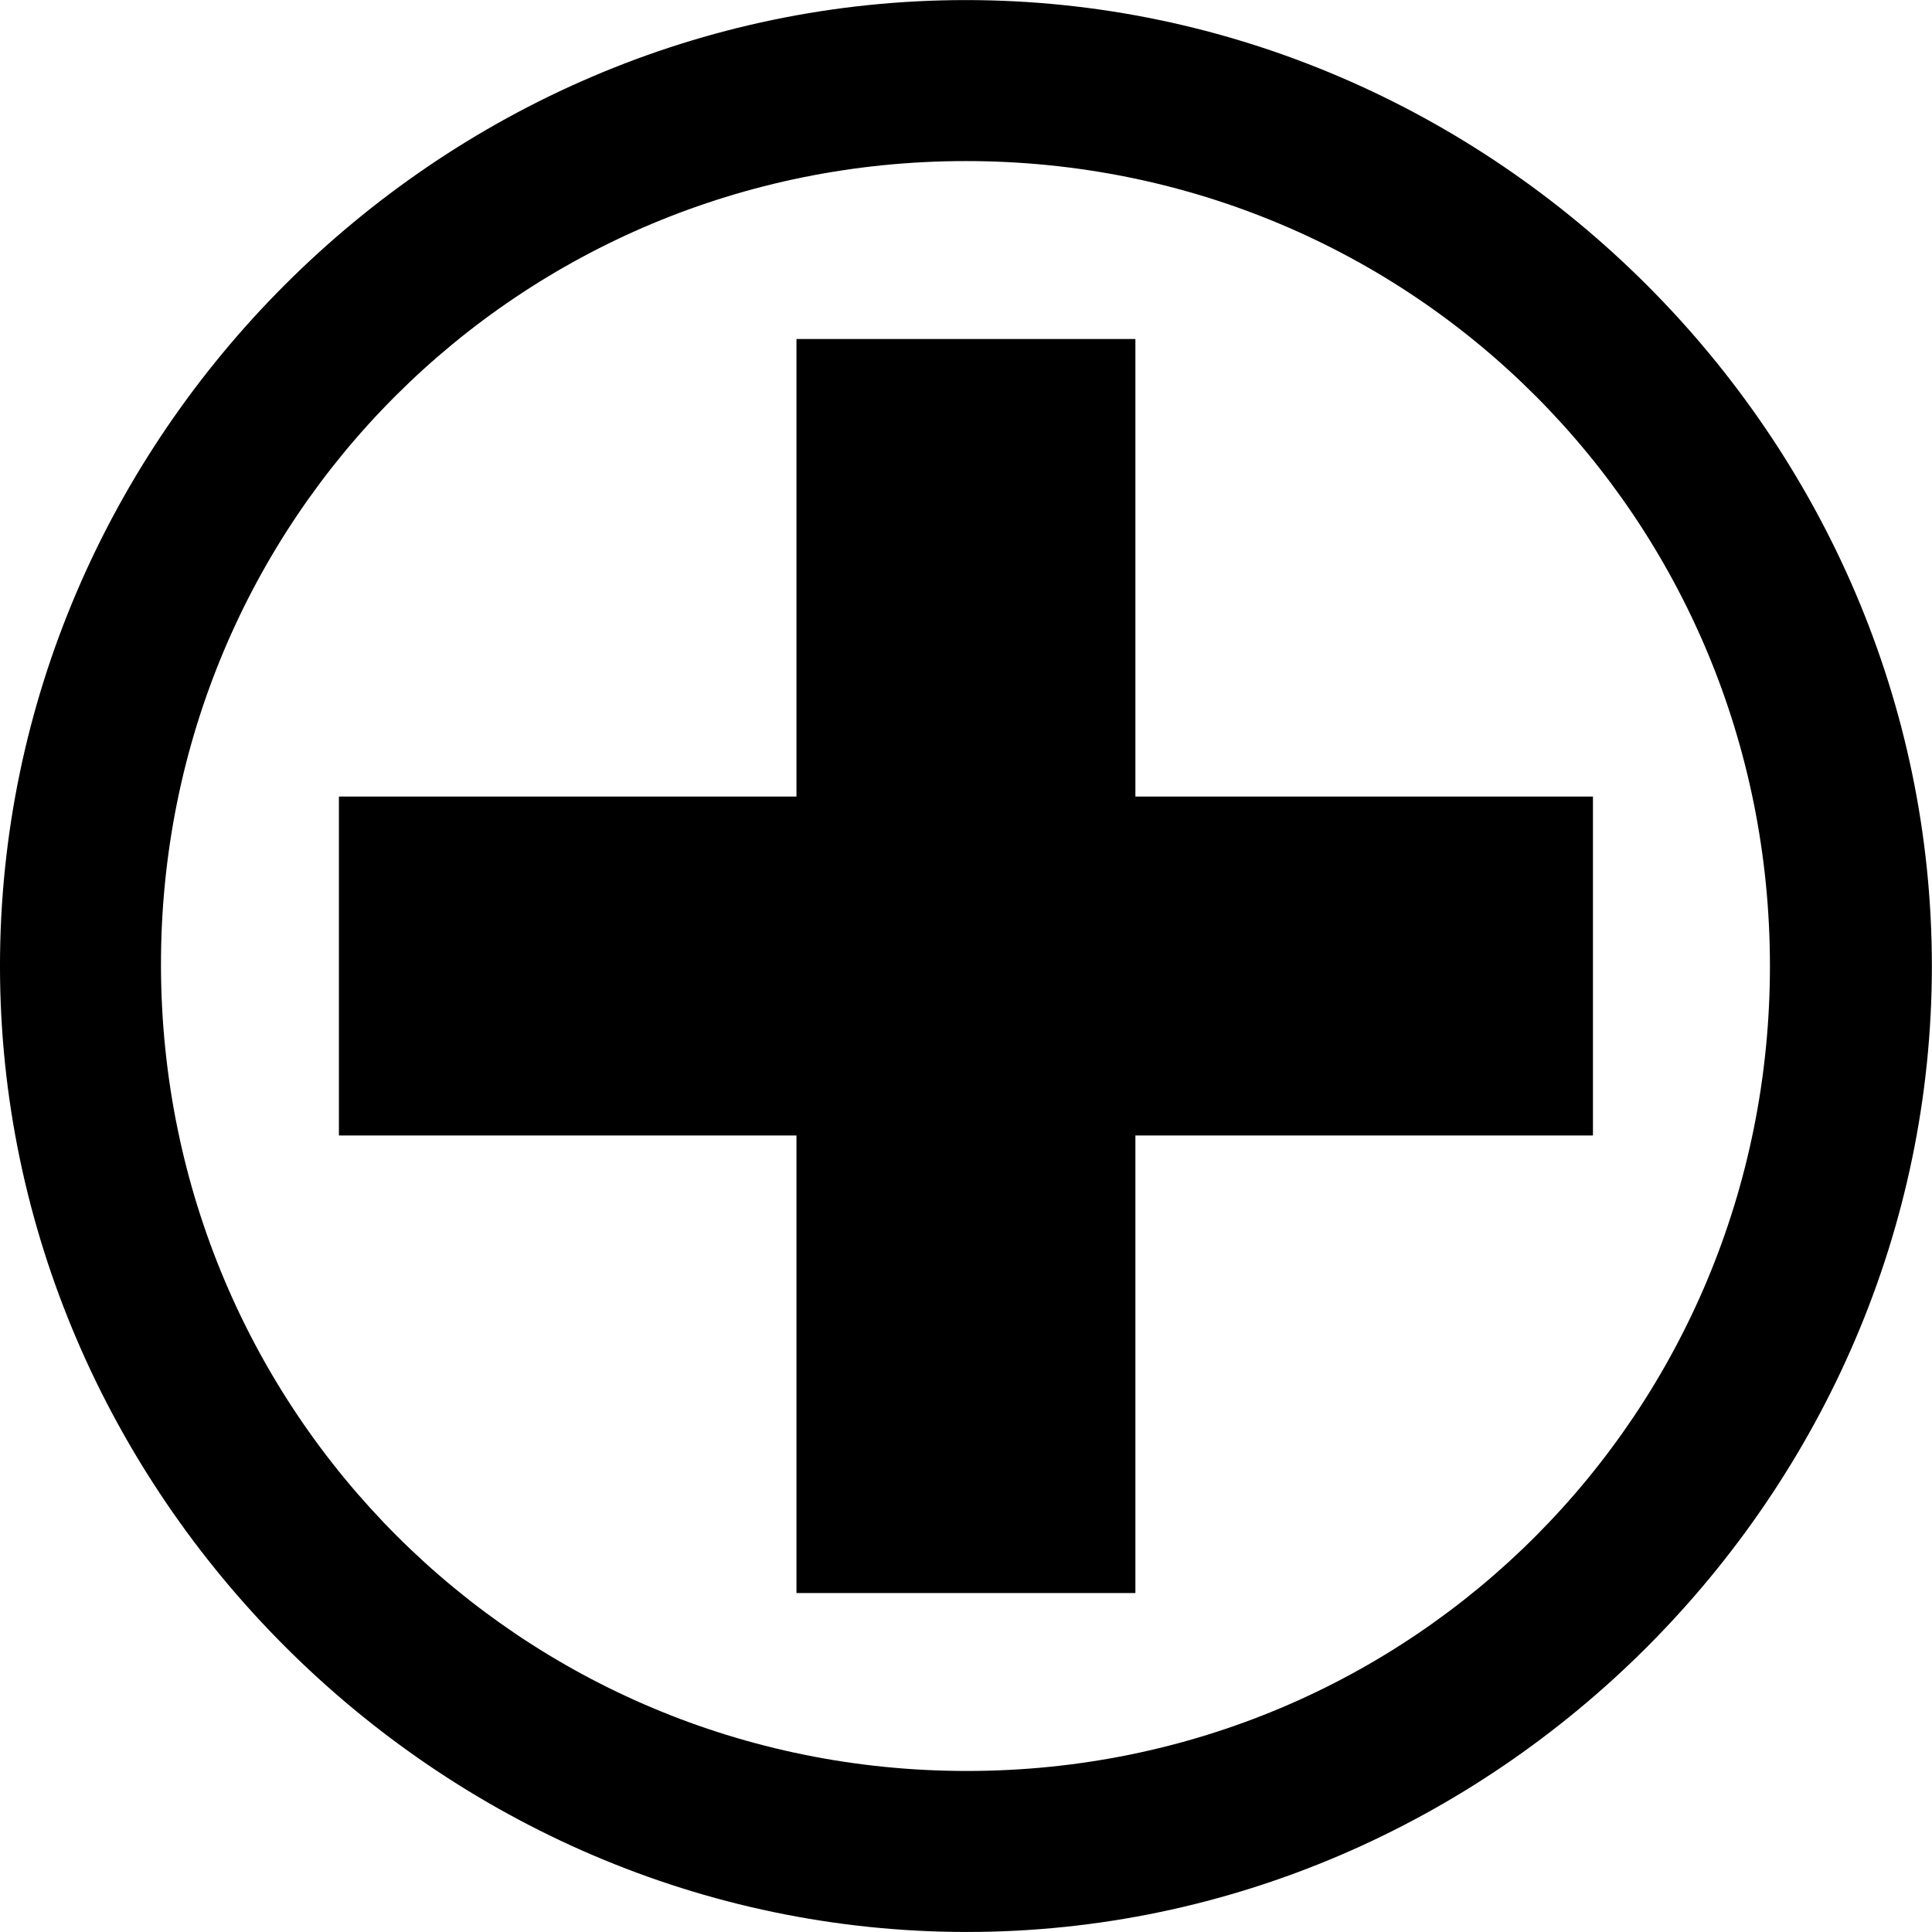 <svg viewBox="0 0 420 420" width="420" height="420" version="1.1" xmlns="http://www.w3.org/2000/svg">
  <g transform="matrix(3.684,0,0,3.684,-32.201,313.374)">
    <rect width="74" height="20" x="28.74" y="-38.059"/>
    <rect width="20" height="74" x="55.74" y="-65.059" />
    <path d="m 65.74,-85.059 c -31.182,0 -57,25.818 -57,57 0,31.127 25.874,57 57.056,57 31.126,0 56.944,-25.873 56.944,-57 0,-31.182 -25.873,-57 -57,-57 z m 0,9.5 c 26.376,0 47.444,21.123 47.444,47.5 0,26.321 -21.012,47.5 -47.388,47.5 -26.376,0 -47.5,-21.179 -47.556,-47.5 -0.056,-26.376 21.124,-47.5 47.5,-47.5 z"/>
  </g>
</svg>
